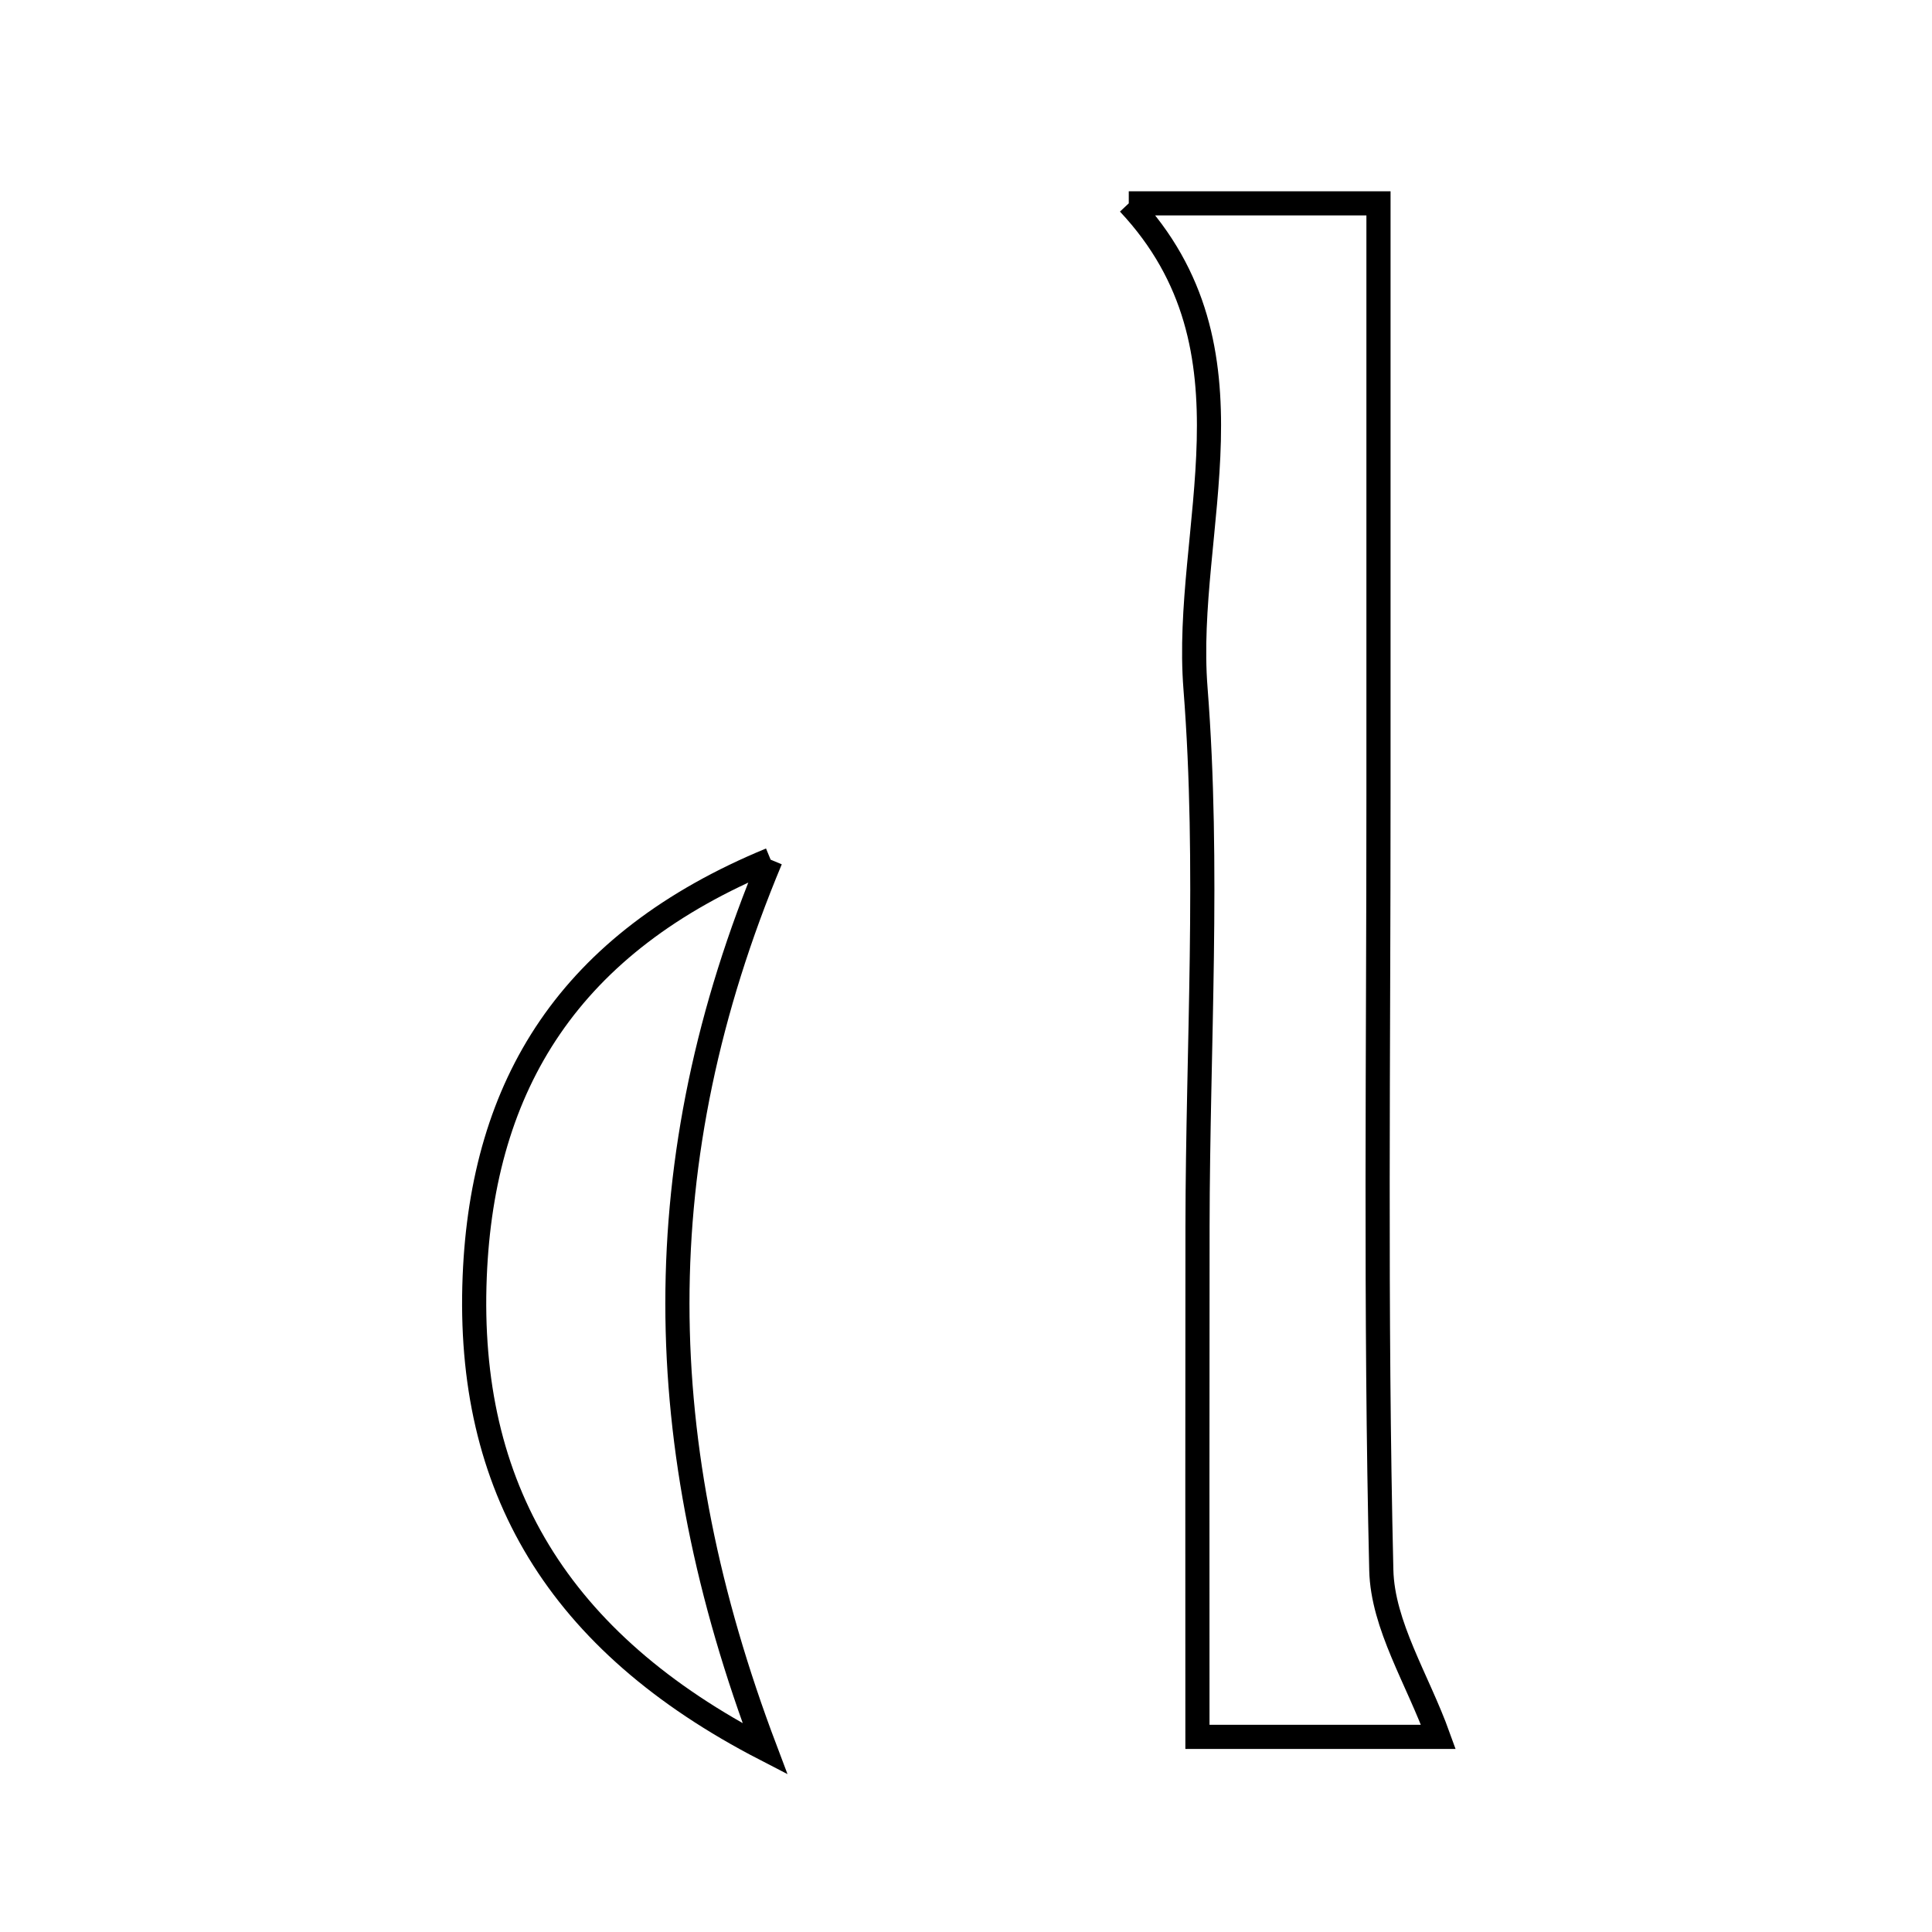 <svg xmlns="http://www.w3.org/2000/svg" viewBox="0.0 0.0 24.0 24.0" height="200px" width="200px"><path fill="none" stroke="black" stroke-width=".3" stroke-opacity="1.0"  filling="0" d="M14.022 2.526 C14.857 2.526 15.852 2.526 17.124 2.526 C17.124 5.045 17.124 7.454 17.124 9.863 C17.125 13.077 17.083 16.292 17.159 19.504 C17.175 20.19 17.613 20.867 17.868 21.576 C17.253 21.576 16.242 21.576 14.875 21.576 C14.875 19.426 14.873 17.328 14.876 15.23 C14.879 13.003 15.024 10.765 14.851 8.552 C14.695 6.566 15.724 4.341 14.022 2.526"></path>
<path fill="none" stroke="black" stroke-width=".3" stroke-opacity="1.0"  filling="0" d="M9.573 10.679 C8.005 14.43 8.076 17.949 9.504 21.726 C6.926 20.395 5.791 18.475 5.897 15.858 C5.994 13.47 7.072 11.711 9.573 10.679"></path></svg>